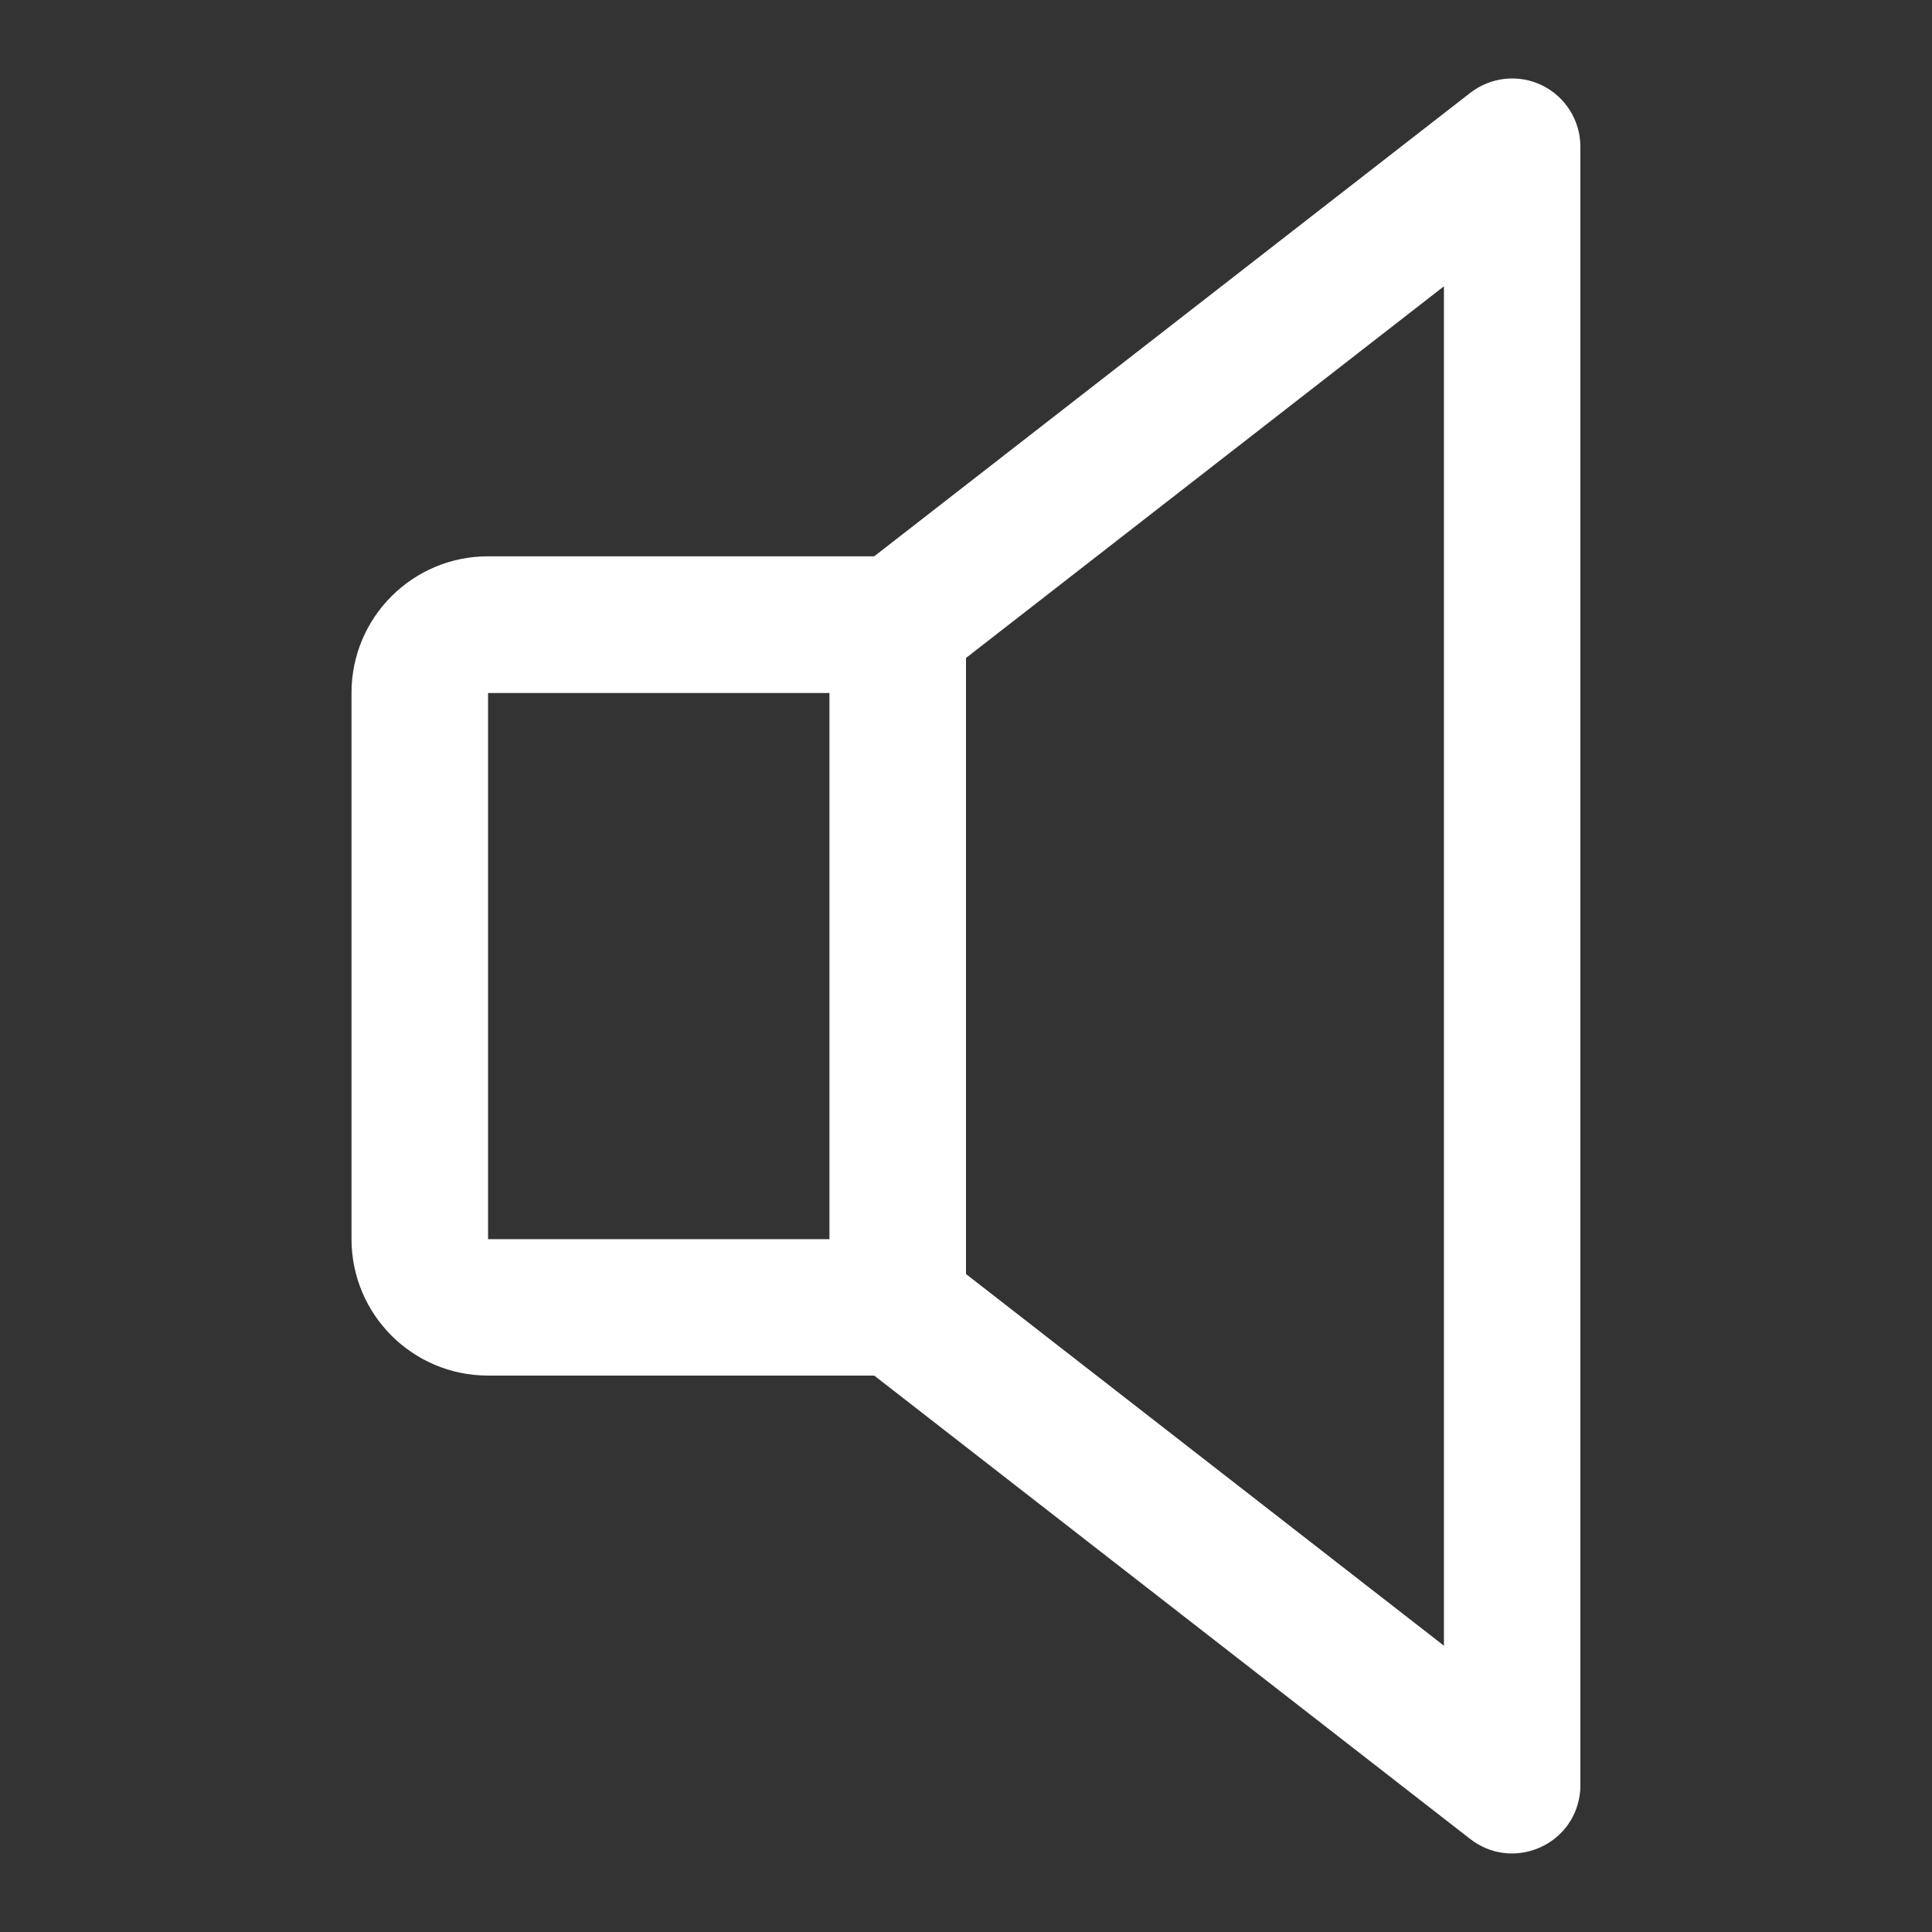 <svg xmlns="http://www.w3.org/2000/svg" viewBox="-0.5 -0.5 16 16" fill="white" id="Speaker-None--Streamline-Phosphor" height="16" width="16"><rect x="-0.5" y="-0.5" width="16" height="16" fill="#333333" stroke="none"/><desc>Speaker None Streamline Icon: https://streamlinehq.com</desc><path d="M12.271 0.207c-0.194 -0.095 -0.425 -0.07 -0.595 0.062l-4.936 3.838H3.542c-0.625 0 -1.131 0.506 -1.131 1.131v4.523c0 0.625 0.506 1.131 1.131 1.131h3.198l4.936 3.838c0.344 0.267 0.848 0.062 0.907 -0.369 0.004 -0.025 0.005 -0.051 0.005 -0.077V0.715c0 -0.216 -0.123 -0.413 -0.317 -0.508ZM3.542 5.239h2.827v4.523H3.542ZM11.458 13.129 7.5 10.051V4.949l3.958 -3.078Z" stroke-width="1"></path></svg>